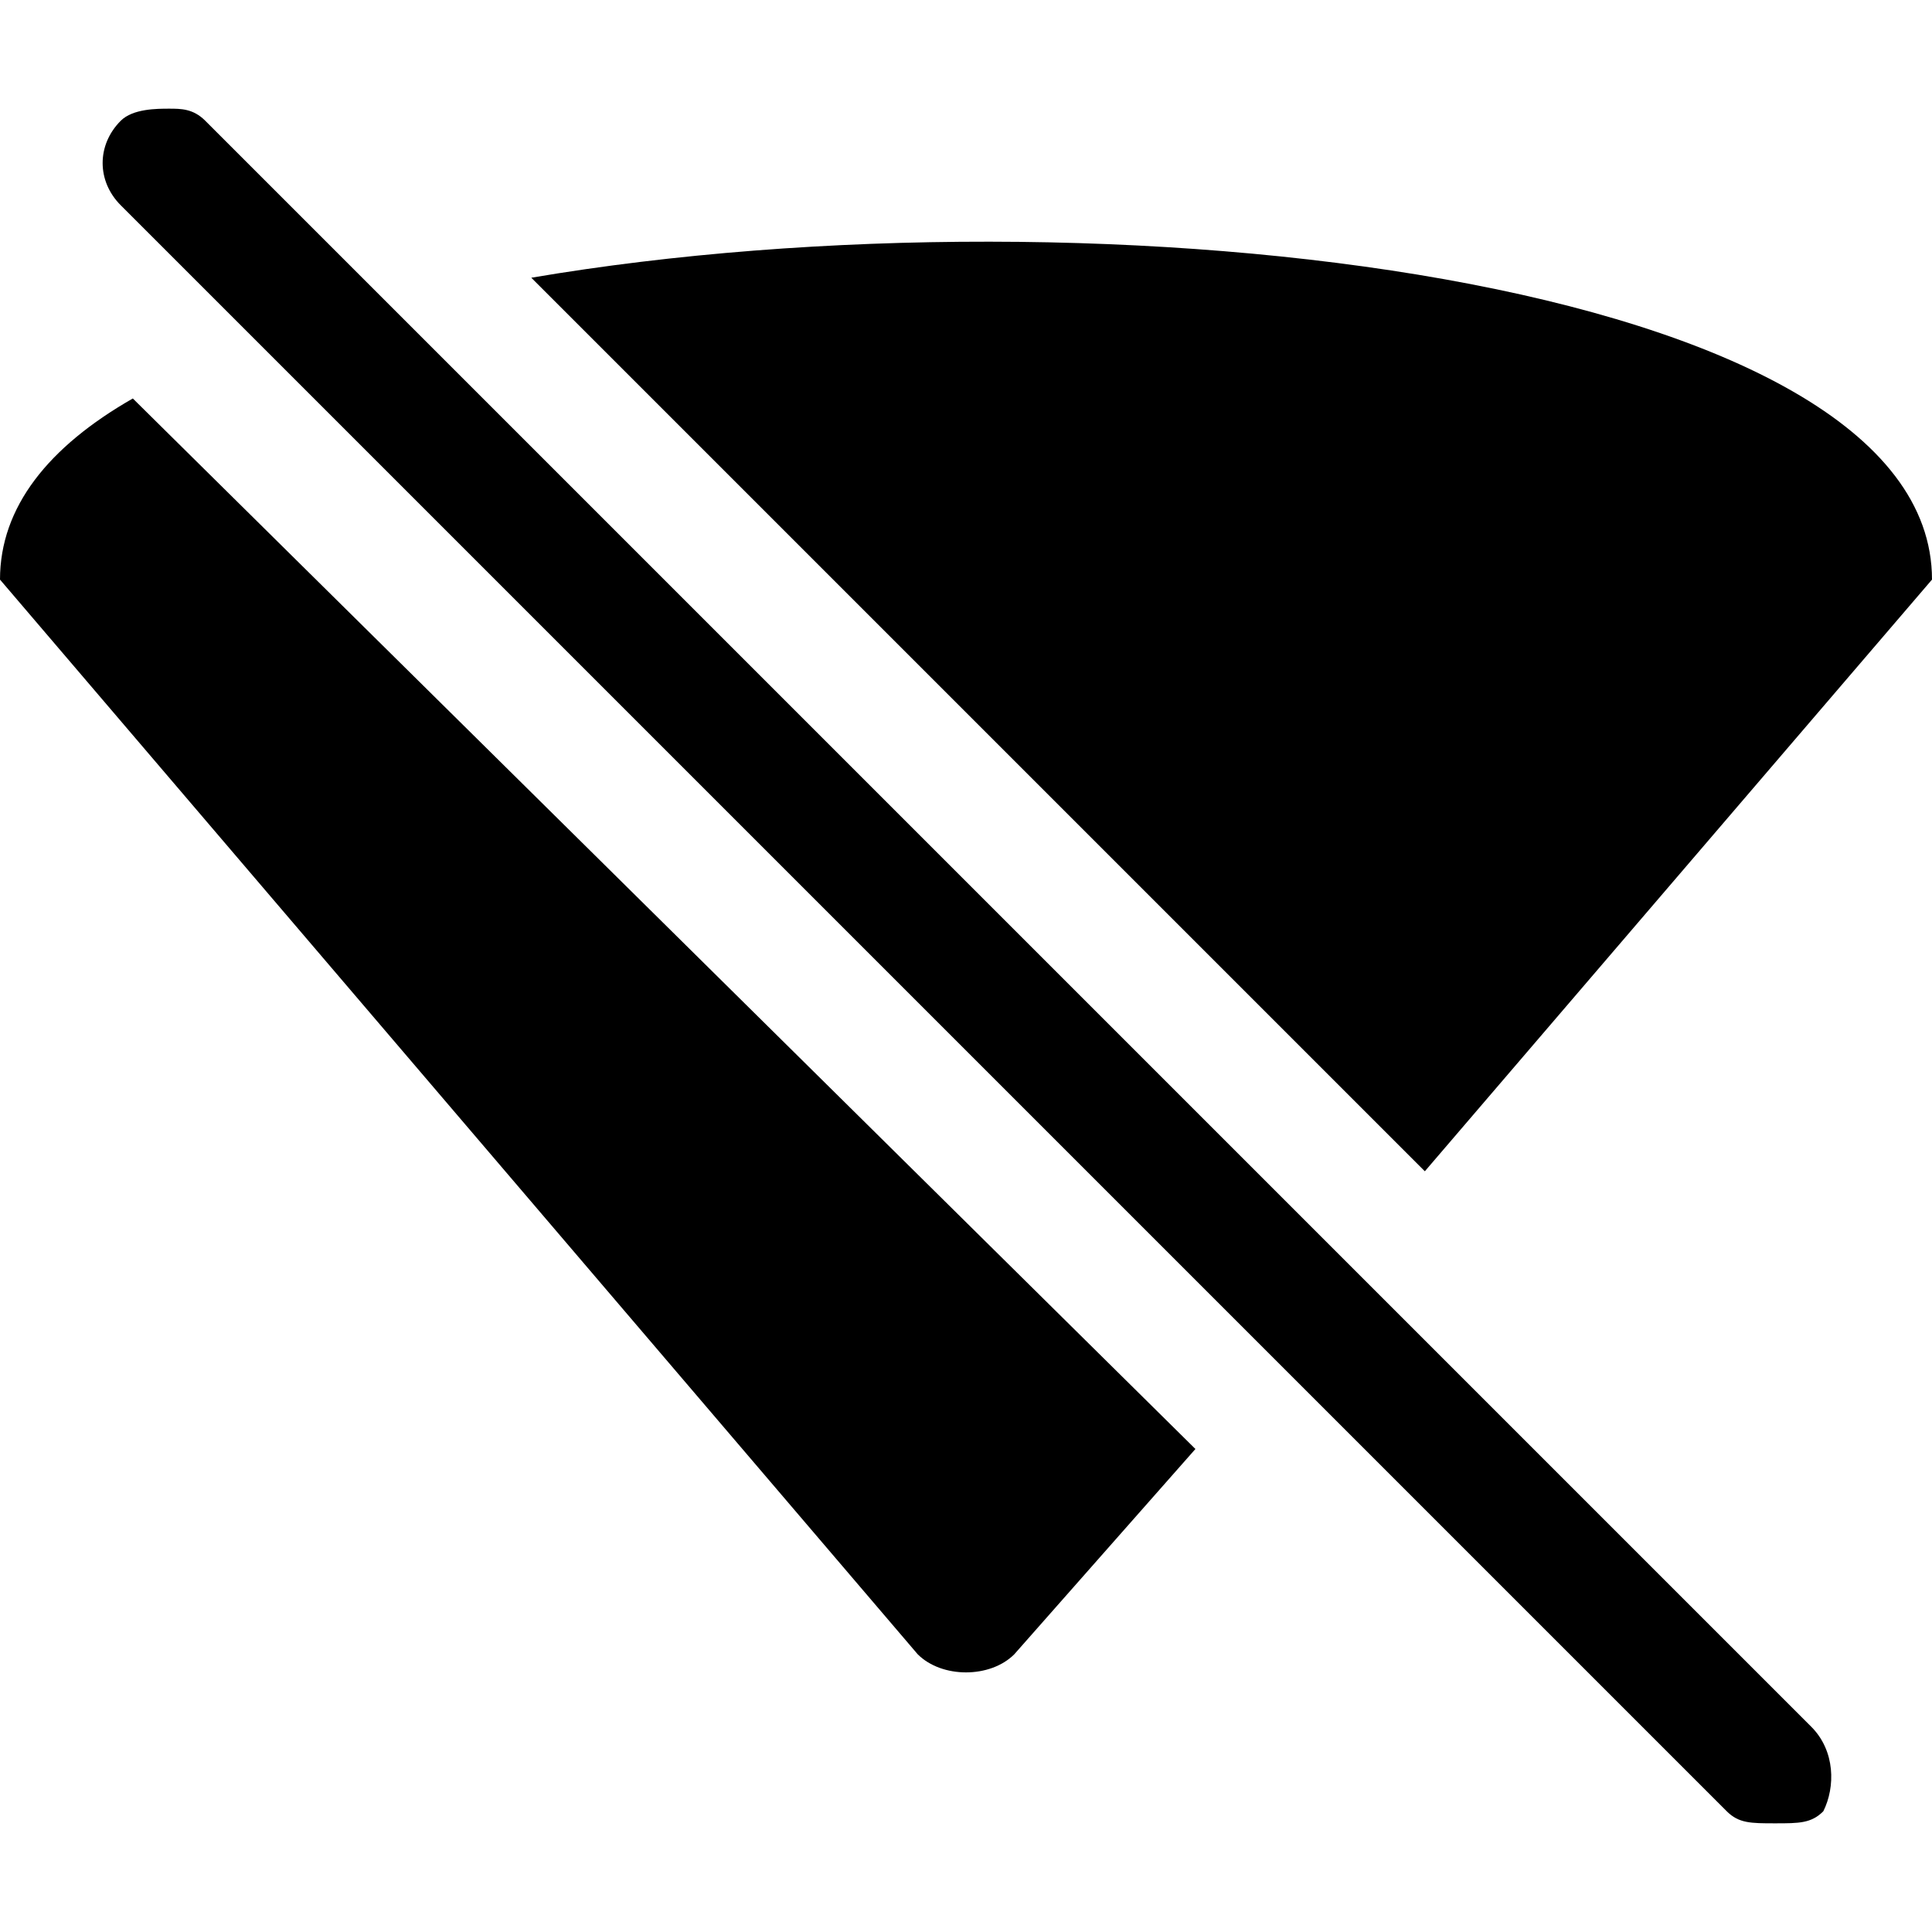 <svg viewBox="0 0 20 20"  xmlns="http://www.w3.org/2000/svg">
<path d="M20 6C20 2.875 11.375 1.875 5.5 2.875L14.75 12.125L20 6Z"/>
<path d="M0 6L9.5 17.125C9.75 17.375 10.25 17.375 10.5 17.125L12.375 15L1.375 4.125C0.5 4.625 0 5.25 0 6Z" fill="black"/>
<path d="M18.75 17.875L14 13.125L4 3.125L2.125 1.25C2 1.125 1.875 1.125 1.75 1.125C1.625 1.125 1.375 1.125 1.25 1.25C1 1.5 1 1.875 1.25 2.125L2.625 3.5L13.125 14L17.875 18.75C18 18.875 18.125 18.875 18.375 18.875C18.625 18.875 18.75 18.875 18.875 18.75C19 18.5 19 18.125 18.75 17.875Z"/>
</svg>
